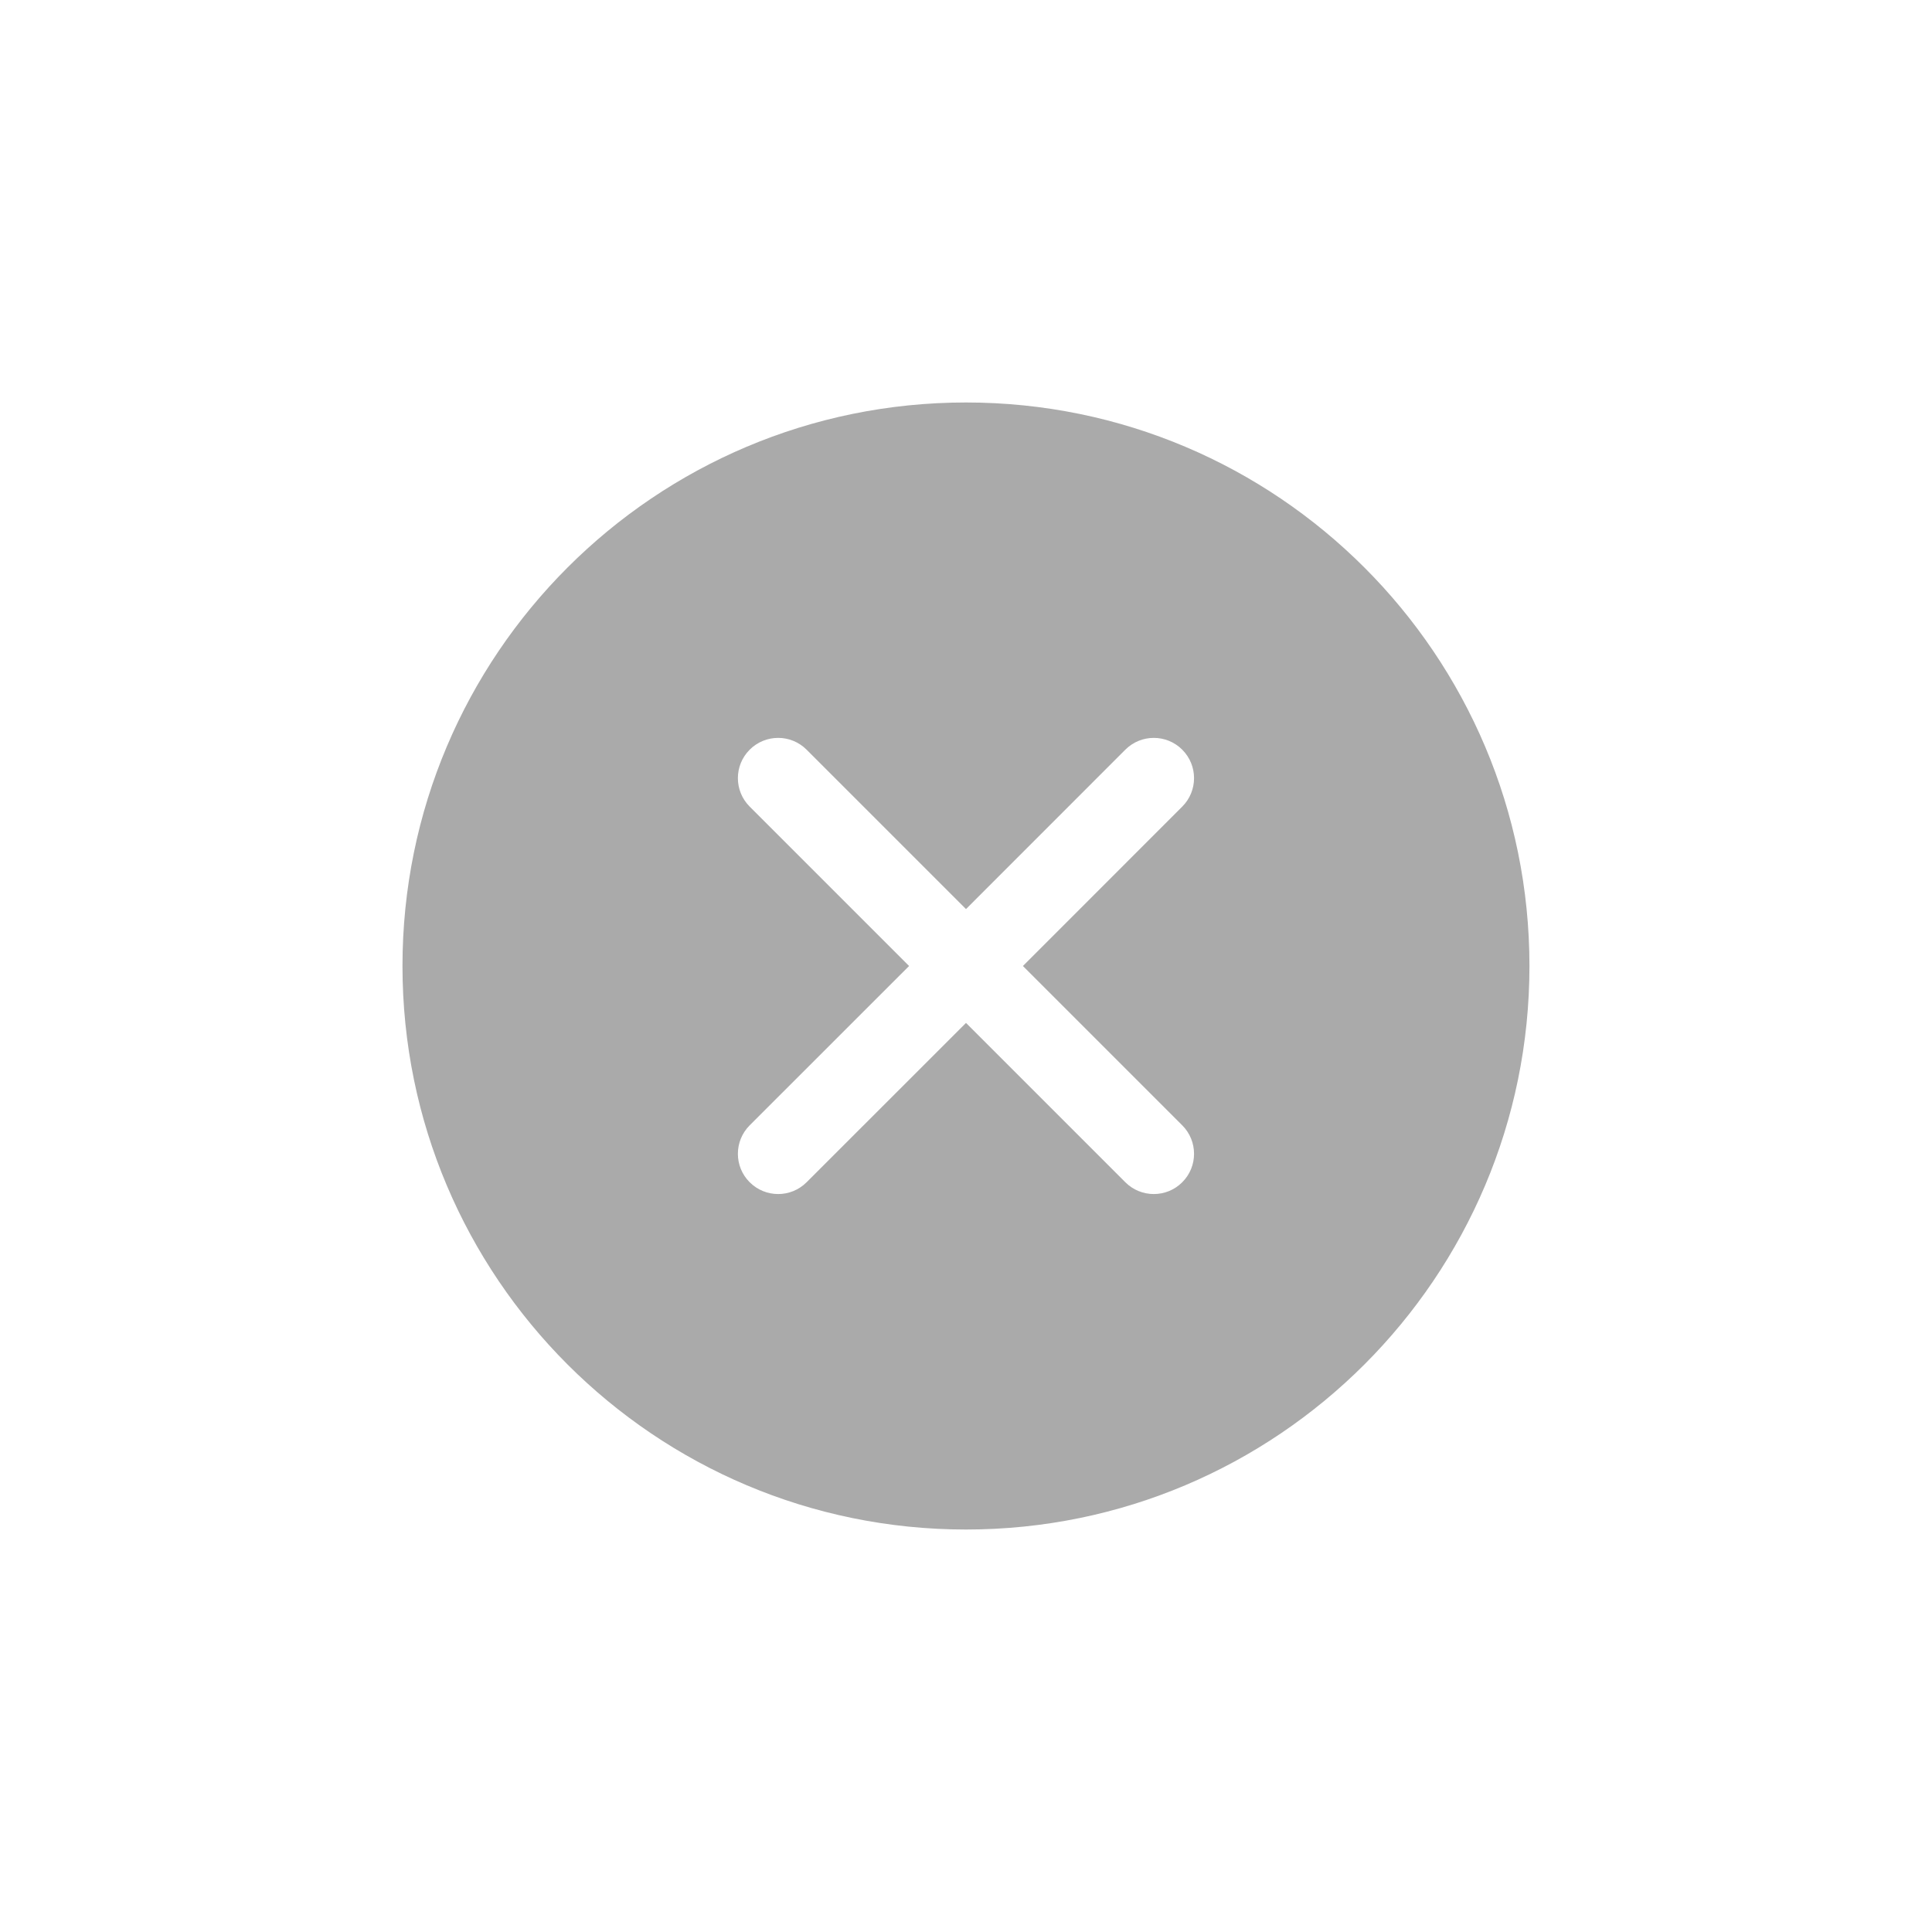 <svg width="28" height="28" viewBox="0 0 28 28" fill="none" xmlns="http://www.w3.org/2000/svg">
<path fill-rule="evenodd" clip-rule="evenodd" d="M14 22.167C18.51 22.167 22.166 18.51 22.166 14C22.166 9.49 18.51 5.833 14 5.833C9.489 5.833 5.833 9.49 5.833 14C5.833 18.51 9.489 22.167 14 22.167ZM10.865 10.865C11.093 10.637 11.462 10.637 11.69 10.865L14 13.175L16.309 10.865C16.537 10.637 16.907 10.637 17.134 10.865C17.362 11.093 17.362 11.462 17.134 11.69L14.825 14L17.134 16.309C17.362 16.537 17.362 16.907 17.134 17.134C16.907 17.362 16.537 17.362 16.309 17.134L14 14.825L11.69 17.134C11.462 17.362 11.093 17.362 10.865 17.134C10.637 16.907 10.637 16.537 10.865 16.309L13.175 14L10.865 11.69C10.637 11.462 10.637 11.093 10.865 10.865Z" fill="#AAAAAA"/>
</svg>
